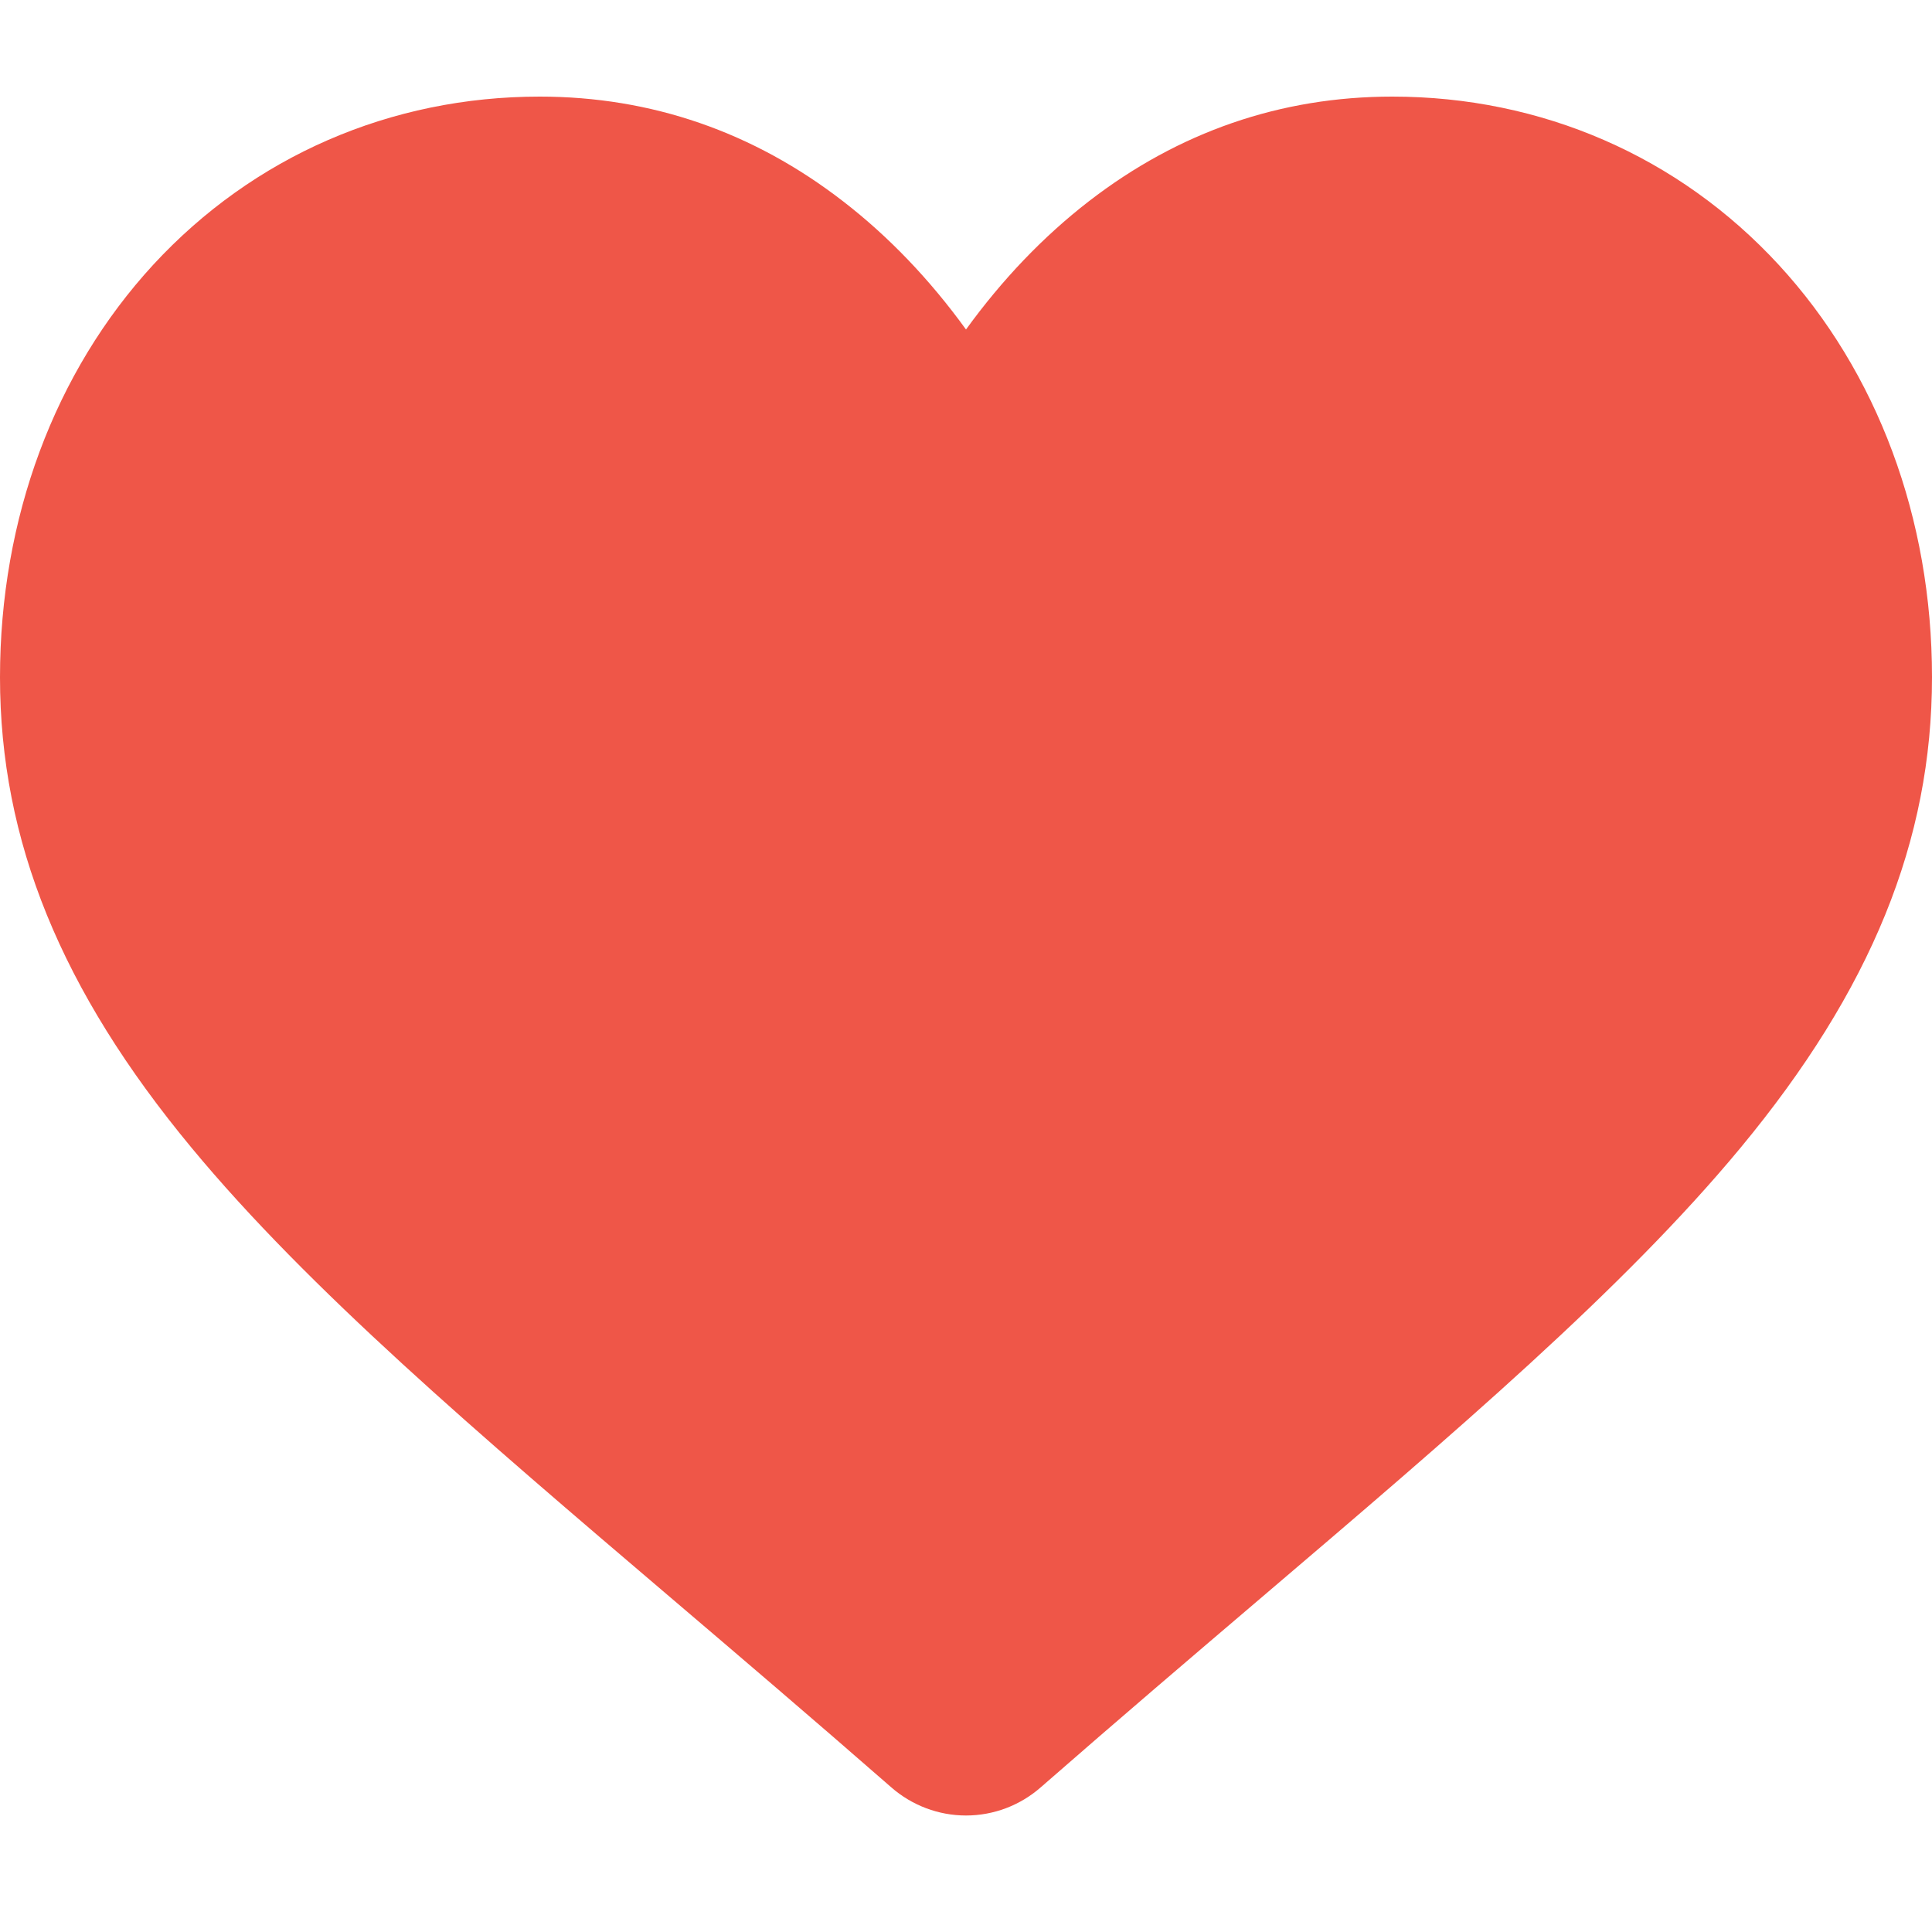 <svg width="20" height="20" viewBox="0 0 20 20" fill="none" xmlns="http://www.w3.org/2000/svg">
<path d="M18.413 2.741C17.378 1.618 15.957 1 14.413 1C13.258 1 12.201 1.365 11.27 2.085C10.801 2.448 10.375 2.893 10 3.411C9.625 2.893 9.199 2.448 8.729 2.085C7.799 1.365 6.741 1 5.587 1C4.043 1 2.622 1.618 1.586 2.741C0.564 3.851 0 5.367 0 7.011C0 8.702 0.63 10.25 1.984 11.883C3.194 13.344 4.934 14.827 6.949 16.544C7.637 17.13 8.417 17.795 9.227 18.503C9.441 18.69 9.716 18.794 10 18.794C10.285 18.794 10.559 18.69 10.773 18.503C11.583 17.795 12.363 17.13 13.051 16.544C15.066 14.827 16.806 13.344 18.017 11.883C19.37 10.25 20 8.702 20 7.01C20 5.367 19.436 3.851 18.413 2.741Z" fill="#EF5648"/>
</svg>
